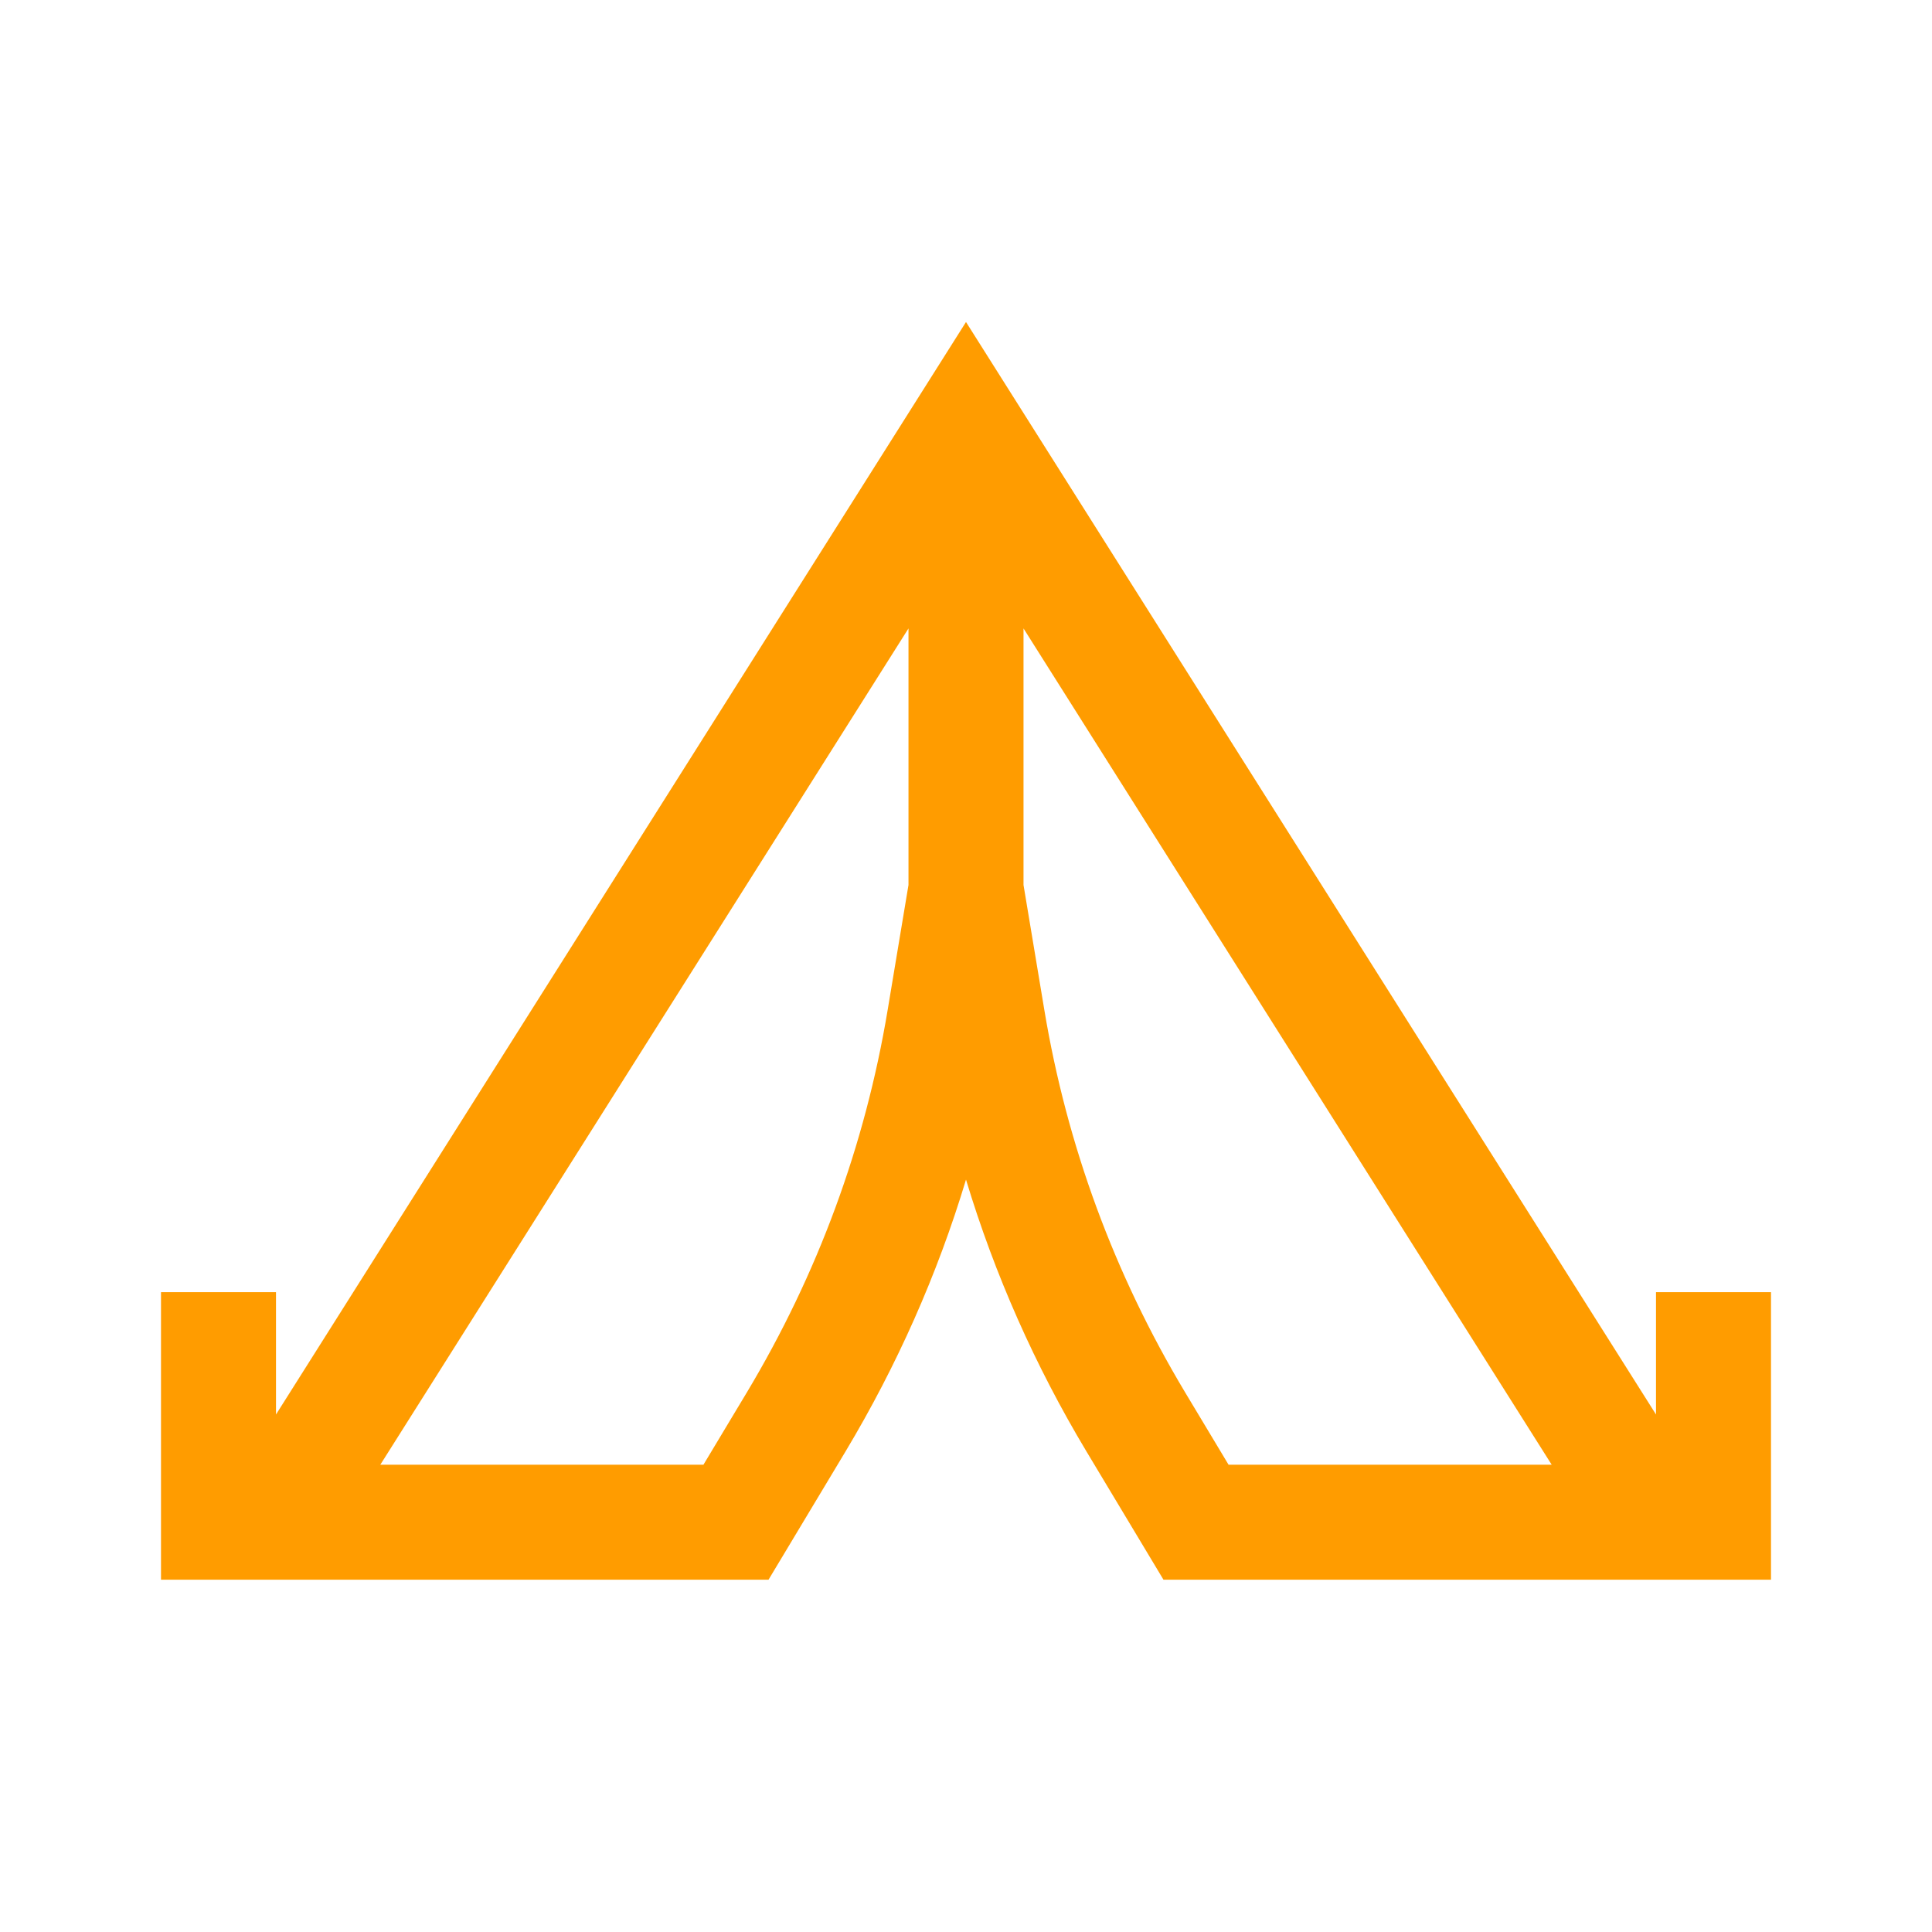 <svg width="48" height="48" viewBox="0 0 48 48" fill="none" xmlns="http://www.w3.org/2000/svg">
<path d="M41.143 32.104V35.143L24 8L6.857 35.143V32.104H4V39.247H19.094L21.006 36.063C22.286 33.927 23.289 31.666 24 29.307C24.713 31.667 25.714 33.929 26.994 36.063L28.906 39.247H44V32.104H41.143ZM18.556 34.593L17.477 36.39H9.449L22.571 15.613V21.987L22.054 25.09C21.493 28.463 20.314 31.66 18.556 34.593ZM30.523 36.39L29.444 34.593C27.686 31.66 26.507 28.463 25.946 25.091L25.429 21.987V15.613L38.551 36.39H30.523Z" fill="#FF9C00"/>
</svg>
